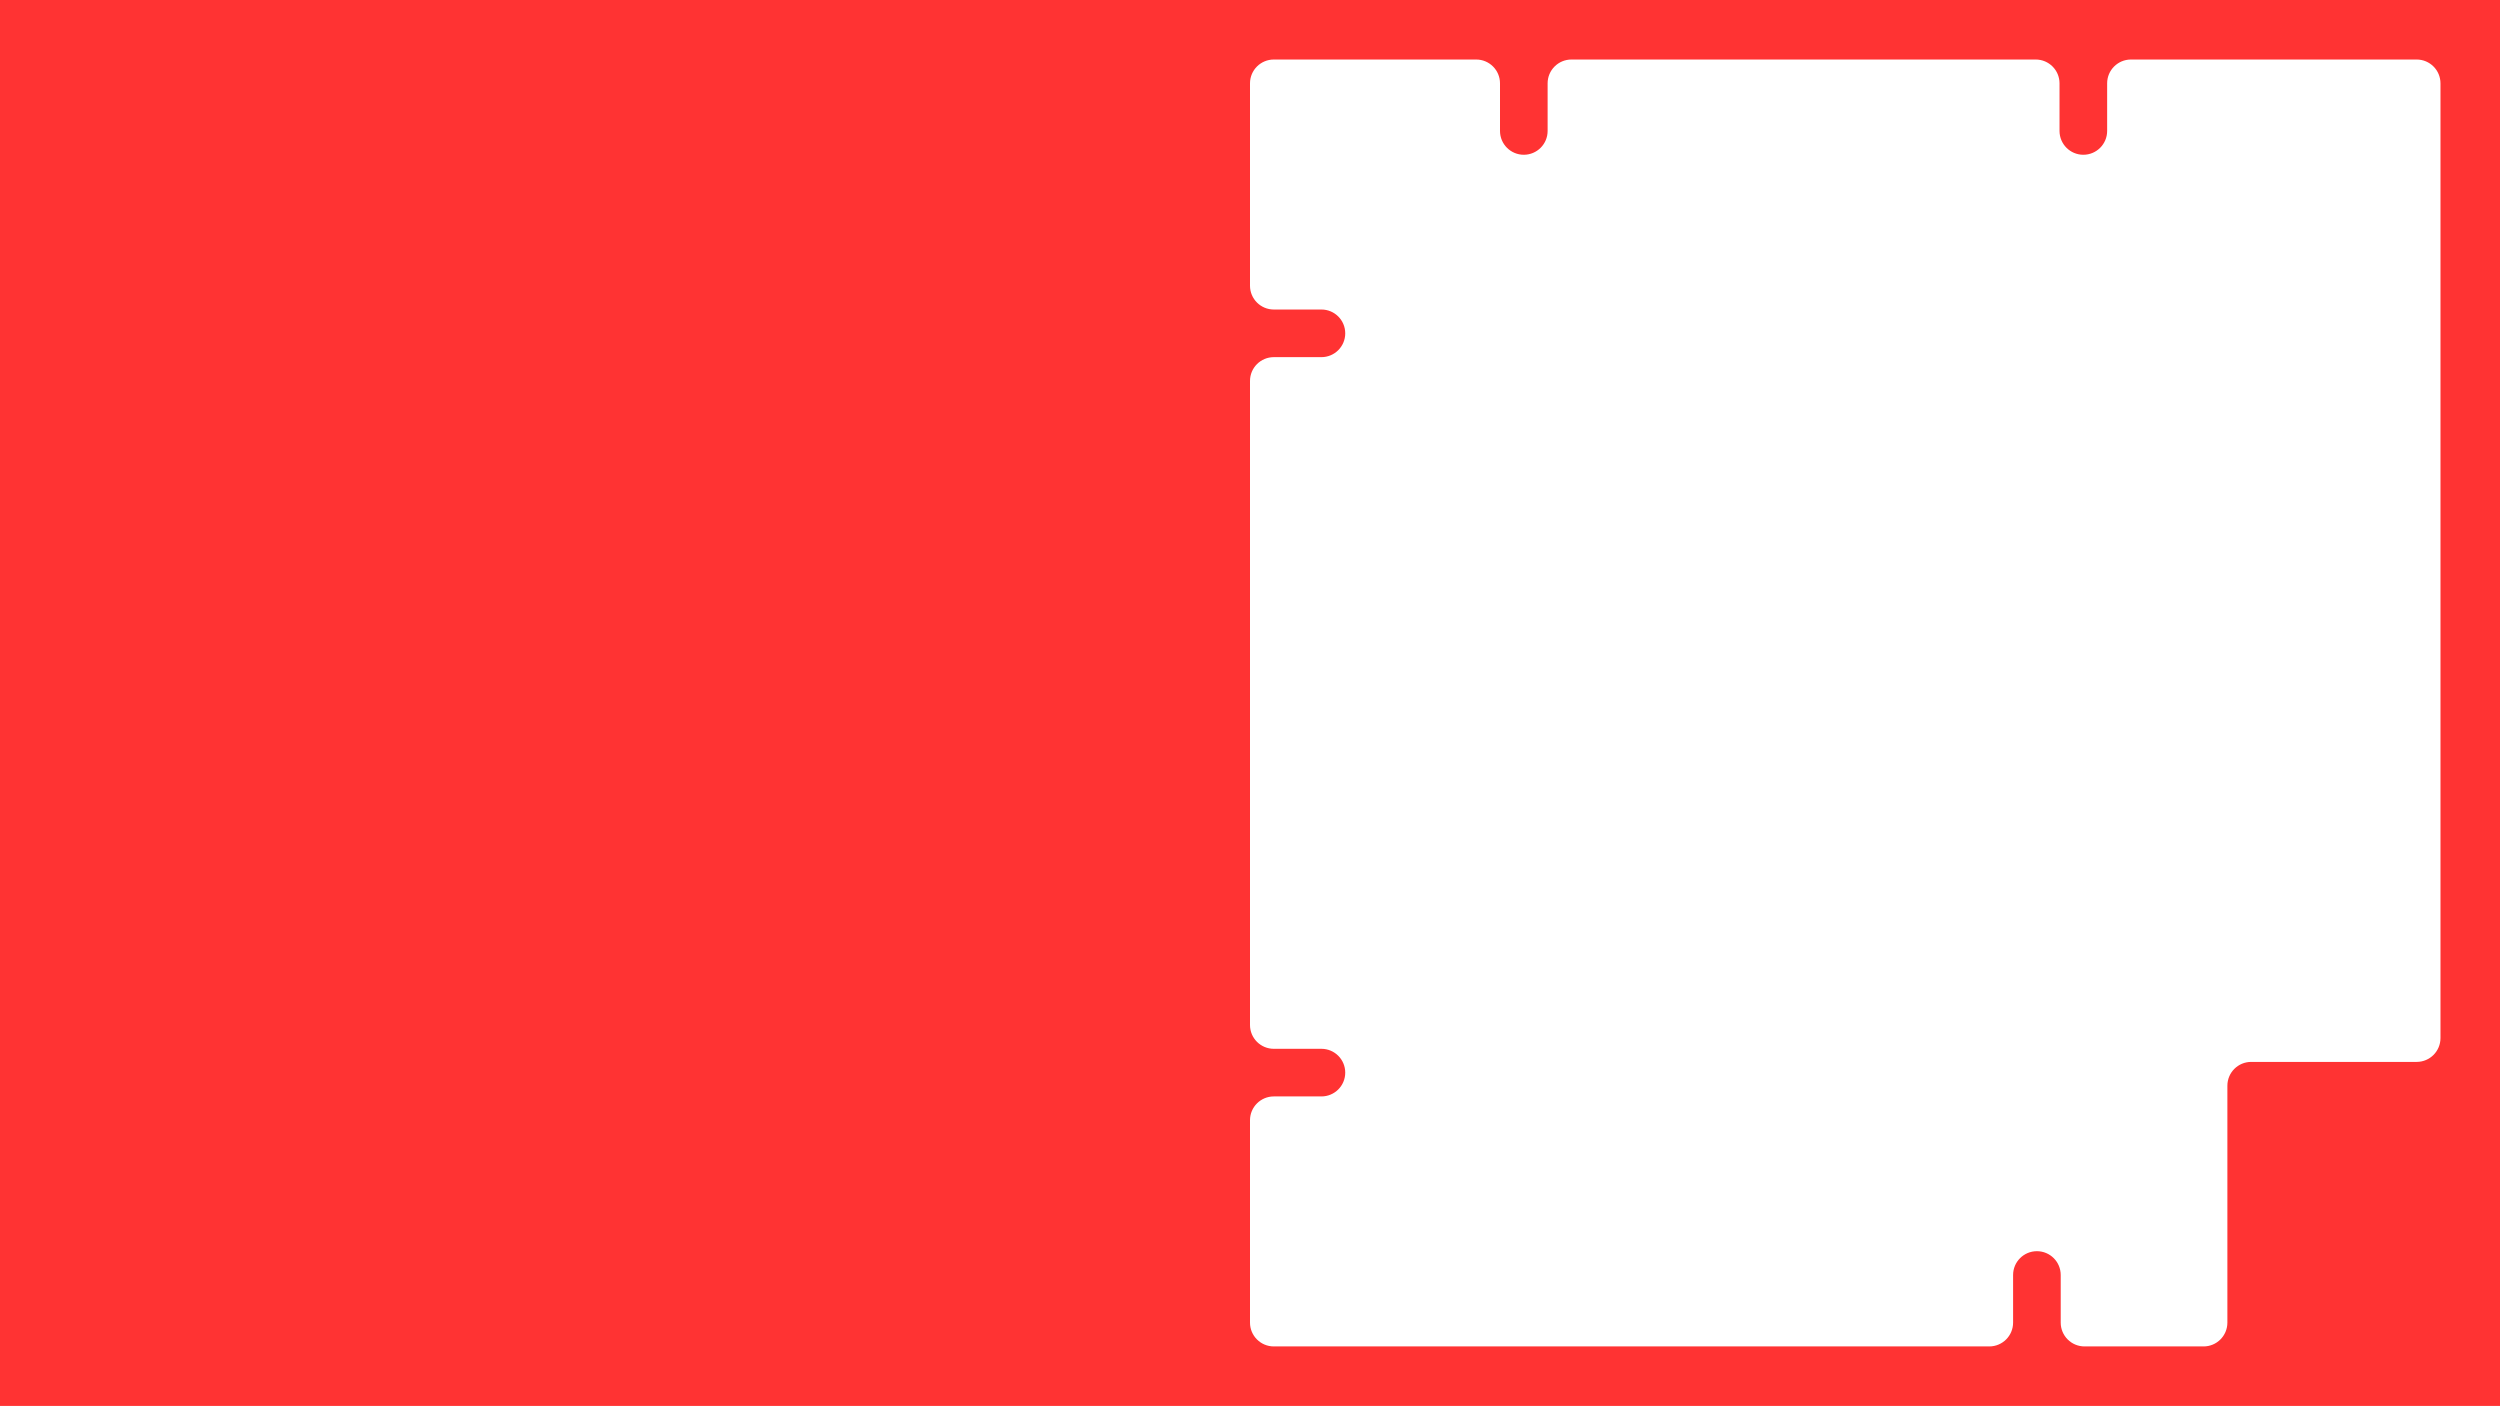 <svg width="2100" height="1181" viewBox="0 0 2100 1181" fill="none" xmlns="http://www.w3.org/2000/svg">
<path fill-rule="evenodd" clip-rule="evenodd" d="M2100 0H0V1181H2100V0ZM1070 50C1058.95 50 1050 58.954 1050 70L1050 240C1050 251.046 1058.95 260 1070 260H1110C1121.05 260 1130 268.954 1130 280C1130 291.046 1121.05 300 1110 300H1070C1058.95 300 1050 308.954 1050 320V861C1050 872.046 1058.95 881 1070 881H1110C1121.05 881 1130 889.954 1130 901C1130 912.046 1121.05 921 1110 921H1070C1058.95 921 1050 929.954 1050 941V1111C1050 1122.05 1058.95 1131 1070 1131L1671 1131C1682.05 1131 1691 1122.05 1691 1111V1071C1691 1059.95 1699.95 1051 1711 1051C1722.05 1051 1731 1059.95 1731 1071V1111C1731 1122.05 1739.95 1131 1751 1131H1851C1862.05 1131 1871 1122.05 1871 1111V912C1871 900.954 1879.95 892 1891 892H2030C2041.05 892 2050 883.046 2050 872L2050 70C2050 58.955 2041.05 50 2030 50L1790 50C1778.95 50 1770 58.954 1770 70V110C1770 121.046 1761.05 130 1750 130C1738.95 130 1730 121.046 1730 110V70C1730 58.954 1721.05 50 1710 50H1320C1308.95 50 1300 58.954 1300 70V110C1300 121.046 1291.05 130 1280 130C1268.95 130 1260 121.046 1260 110V70C1260 58.954 1251.05 50 1240 50H1070Z" fill="#FF3333"/>
</svg>
